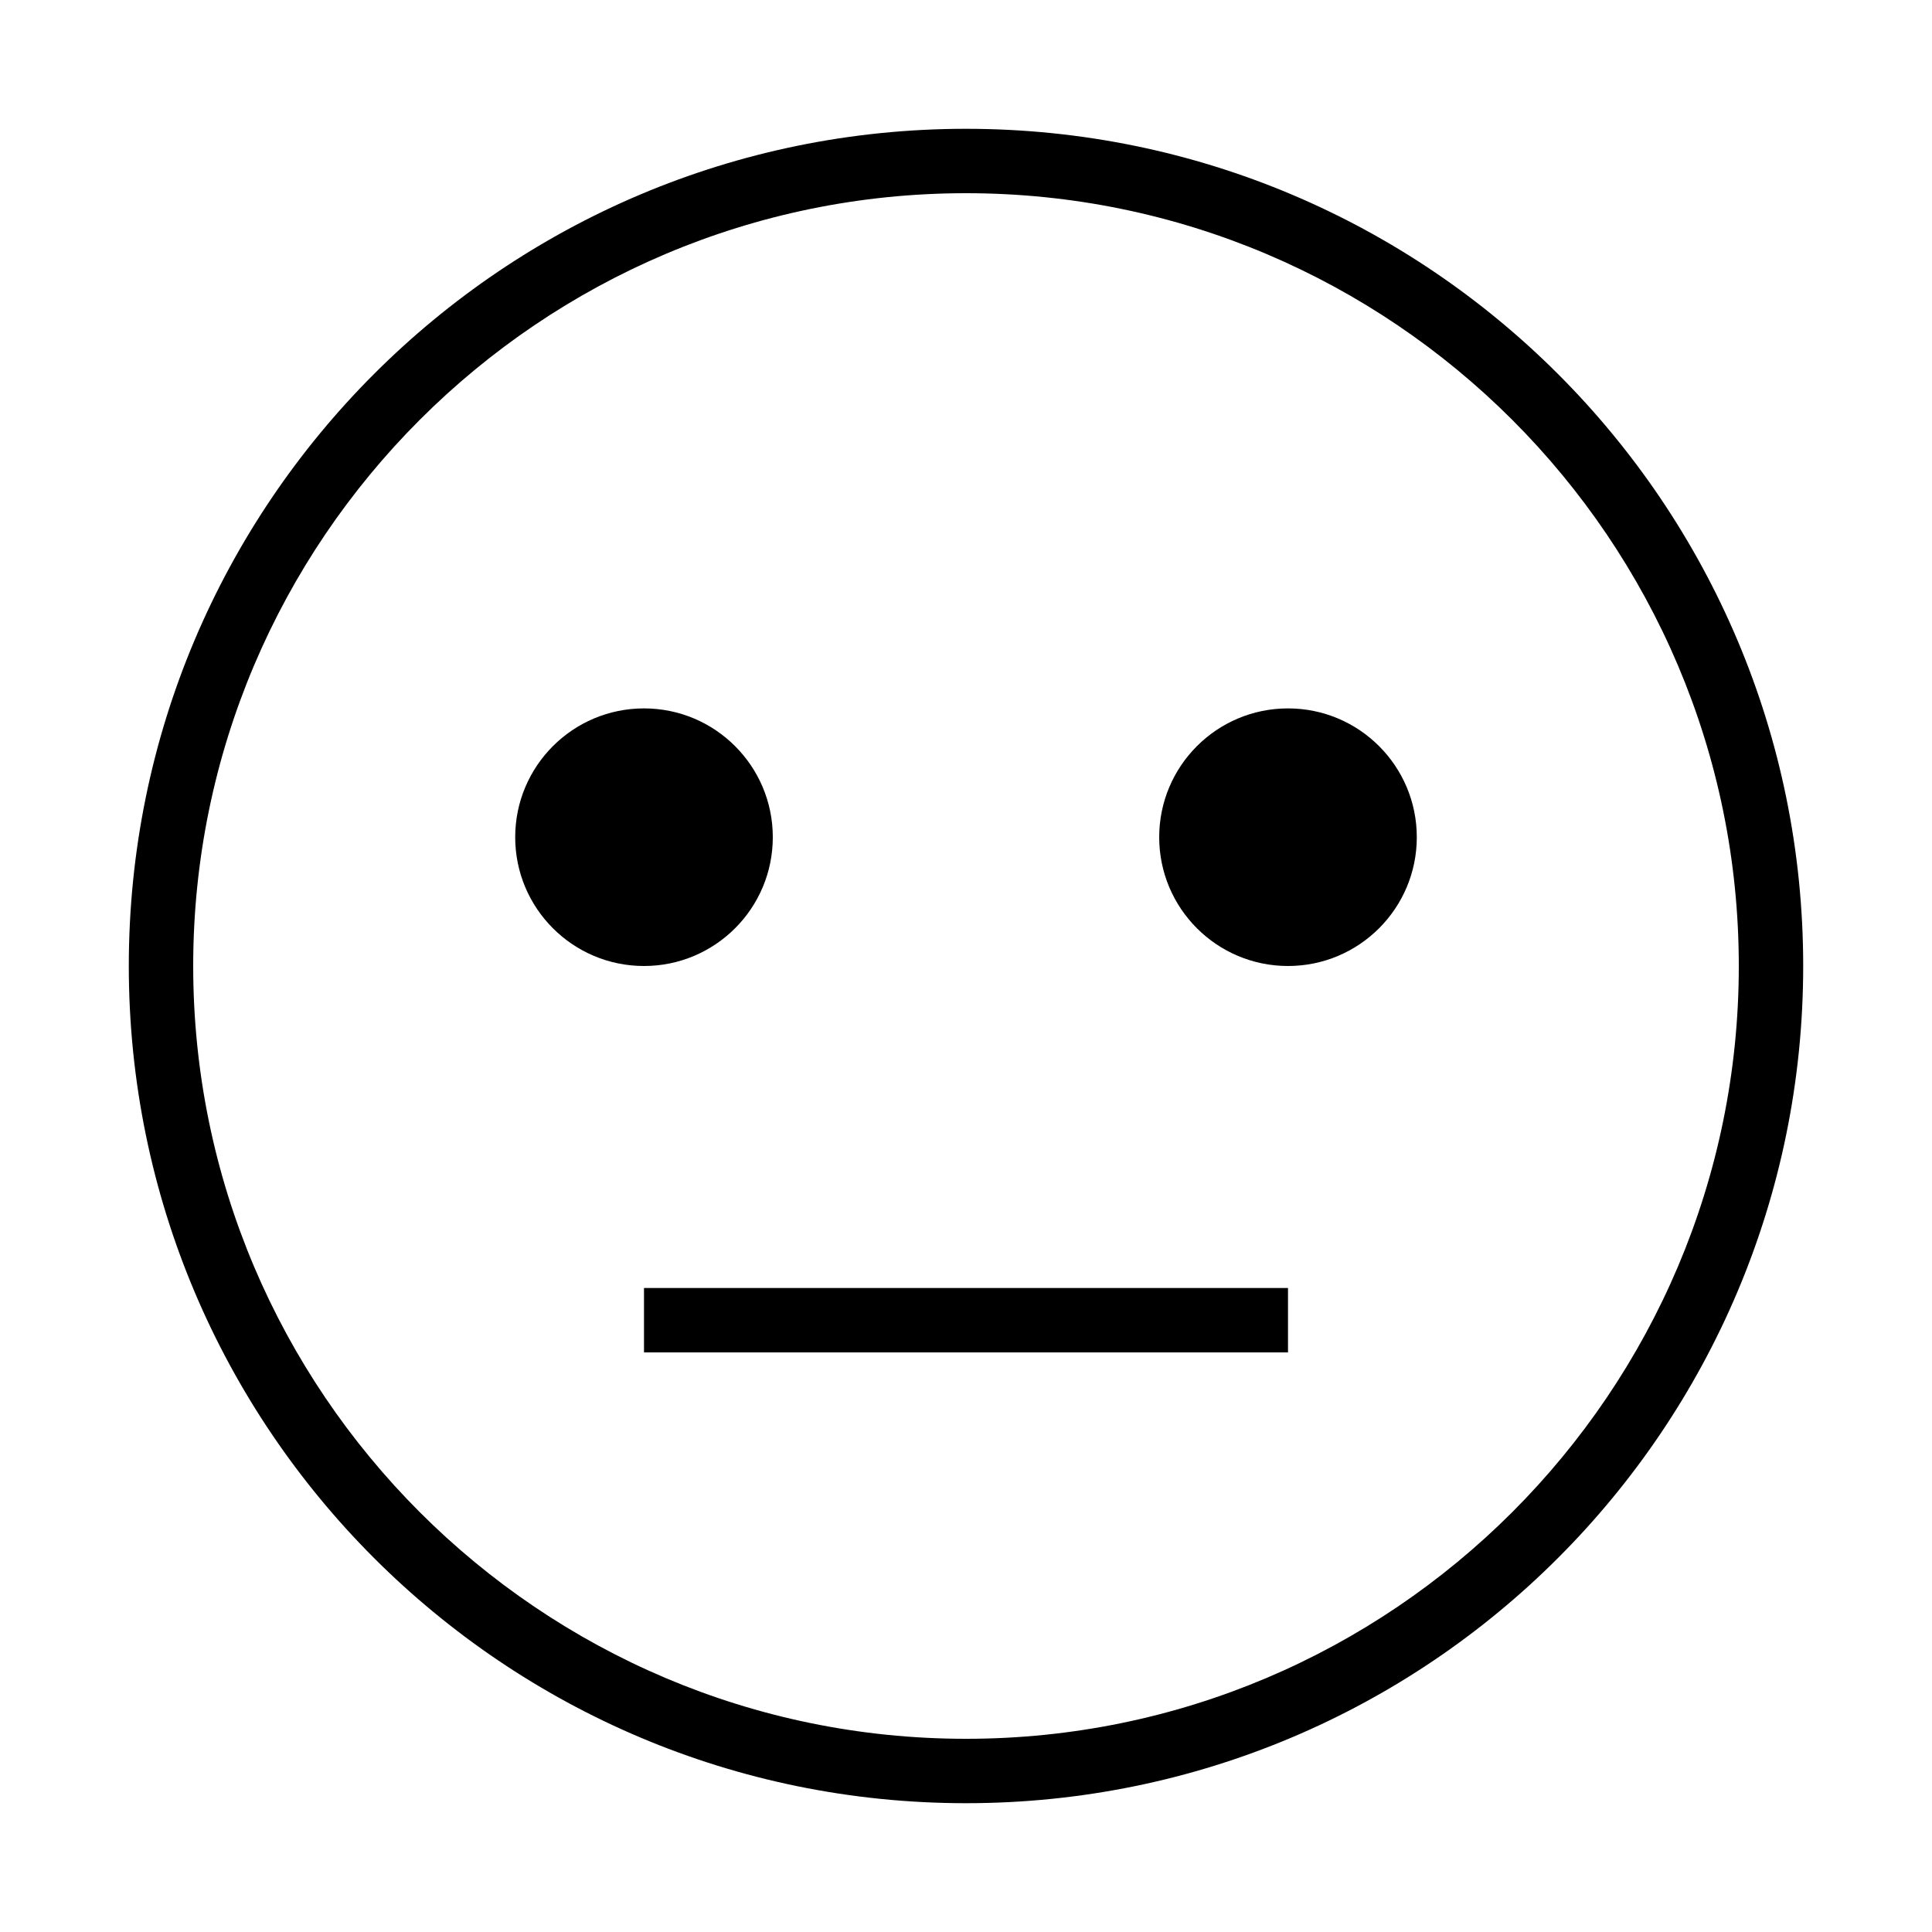 <?xml version="1.0" encoding="iso-8859-1"?>
<!DOCTYPE svg PUBLIC "-//W3C//DTD SVG 1.1//EN" "http://www.w3.org/Graphics/SVG/1.1/DTD/svg11.dtd">
<svg version="1.1" xmlns="http://www.w3.org/2000/svg" xmlns:xlink="http://www.w3.org/1999/xlink" x="0px" y="0px" width="30" height="30" viewBox="0 0 30 30" xml:space="preserve">
    <g transform="translate(-150 -680)">
        <g xmlns="http://www.w3.org/2000/svg" xmlns:xlink="http://www.w3.org/1999/xlink" id="emoticon-neutral-7">
		<path d="M165,682c-7.18,0-13,5.82-13,13s5.82,13,13,13s13-5.82,13-13S172.18,682,165,682z M165,707c-6.617,0-12-5.383-12-12    s5.383-12,12-12s12,5.383,12,12S171.617,707,165,707z"/>
		<circle cx="160" cy="693" r="2"/>
		<circle cx="170" cy="693" r="2"/>
		<rect x="160" y="700" width="10" height="1"/>
	</g>
	
    </g>
</svg>
